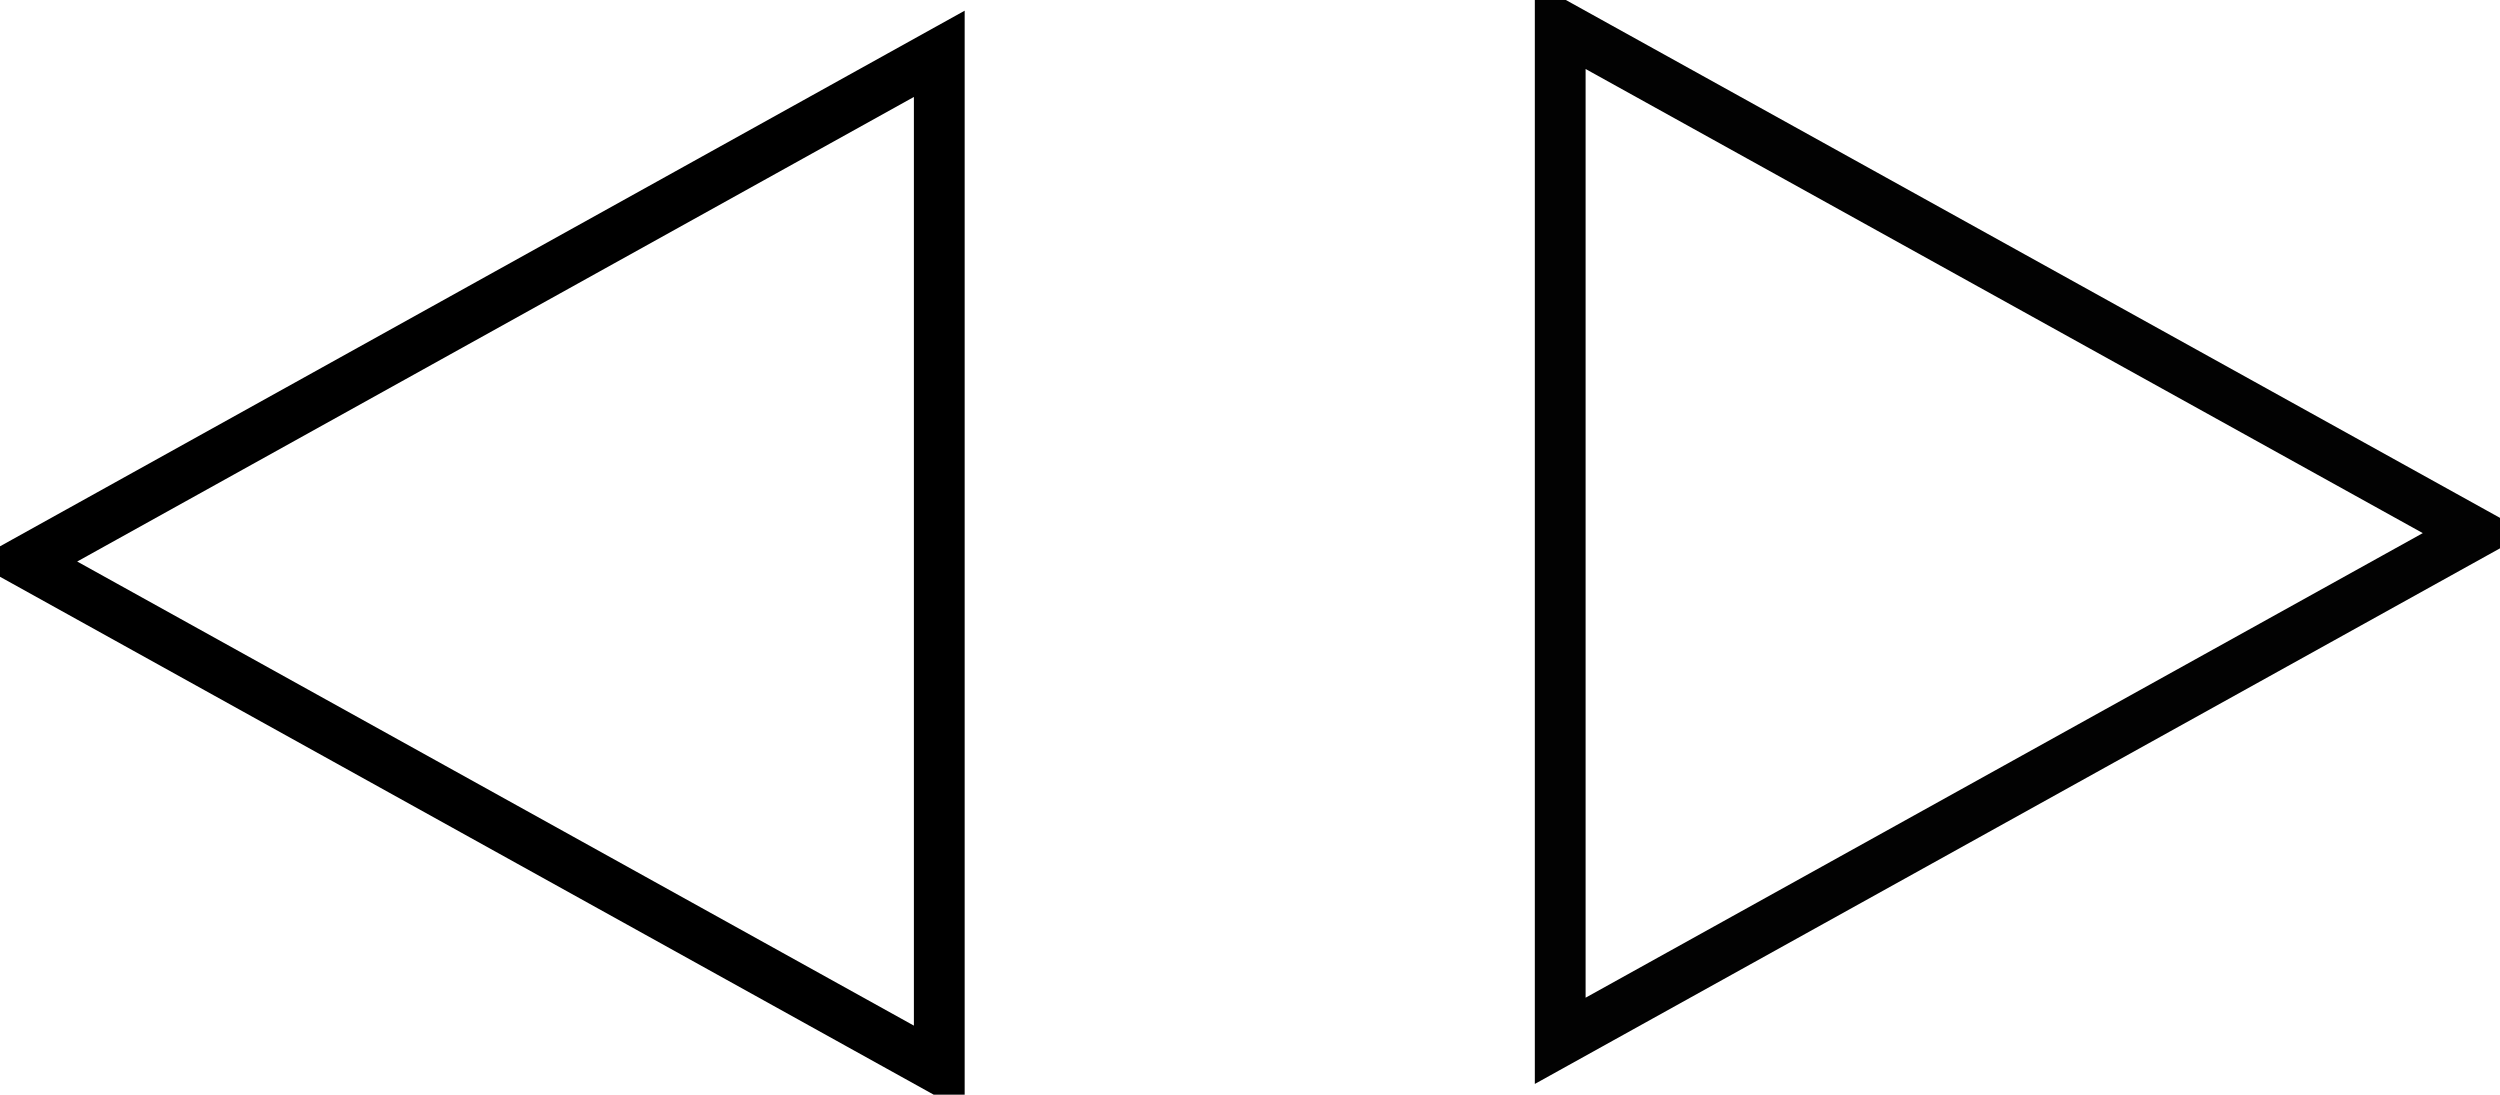 <svg id="Группа_1" data-name="Группа 1" xmlns="http://www.w3.org/2000/svg" width="49.24" height="21.56" viewBox="0 0 49.24 21.56">
  <defs>
    <style>
      .cls-1, .cls-2 {
        fill: none;
        stroke-width: 1px;
        fill-rule: evenodd;
      }

      .cls-1 {
        stroke: #020202;
      }

      .cls-2 {
        stroke: #000;
      }
    </style>
  </defs>
  <path id="Многоугольник_1" data-name="Многоугольник 1" class="cls-1" d="M1525.63,1074.72l-18.02,10v-19.99Z" transform="translate(-1476.88 -1064.22)"/>
  <path id="Многоугольник_1_копия" data-name="Многоугольник 1 копия" class="cls-2" d="M1477.37,1075.28l18.01-10v19.99Z" transform="translate(-1476.88 -1064.22)"/>
</svg>
